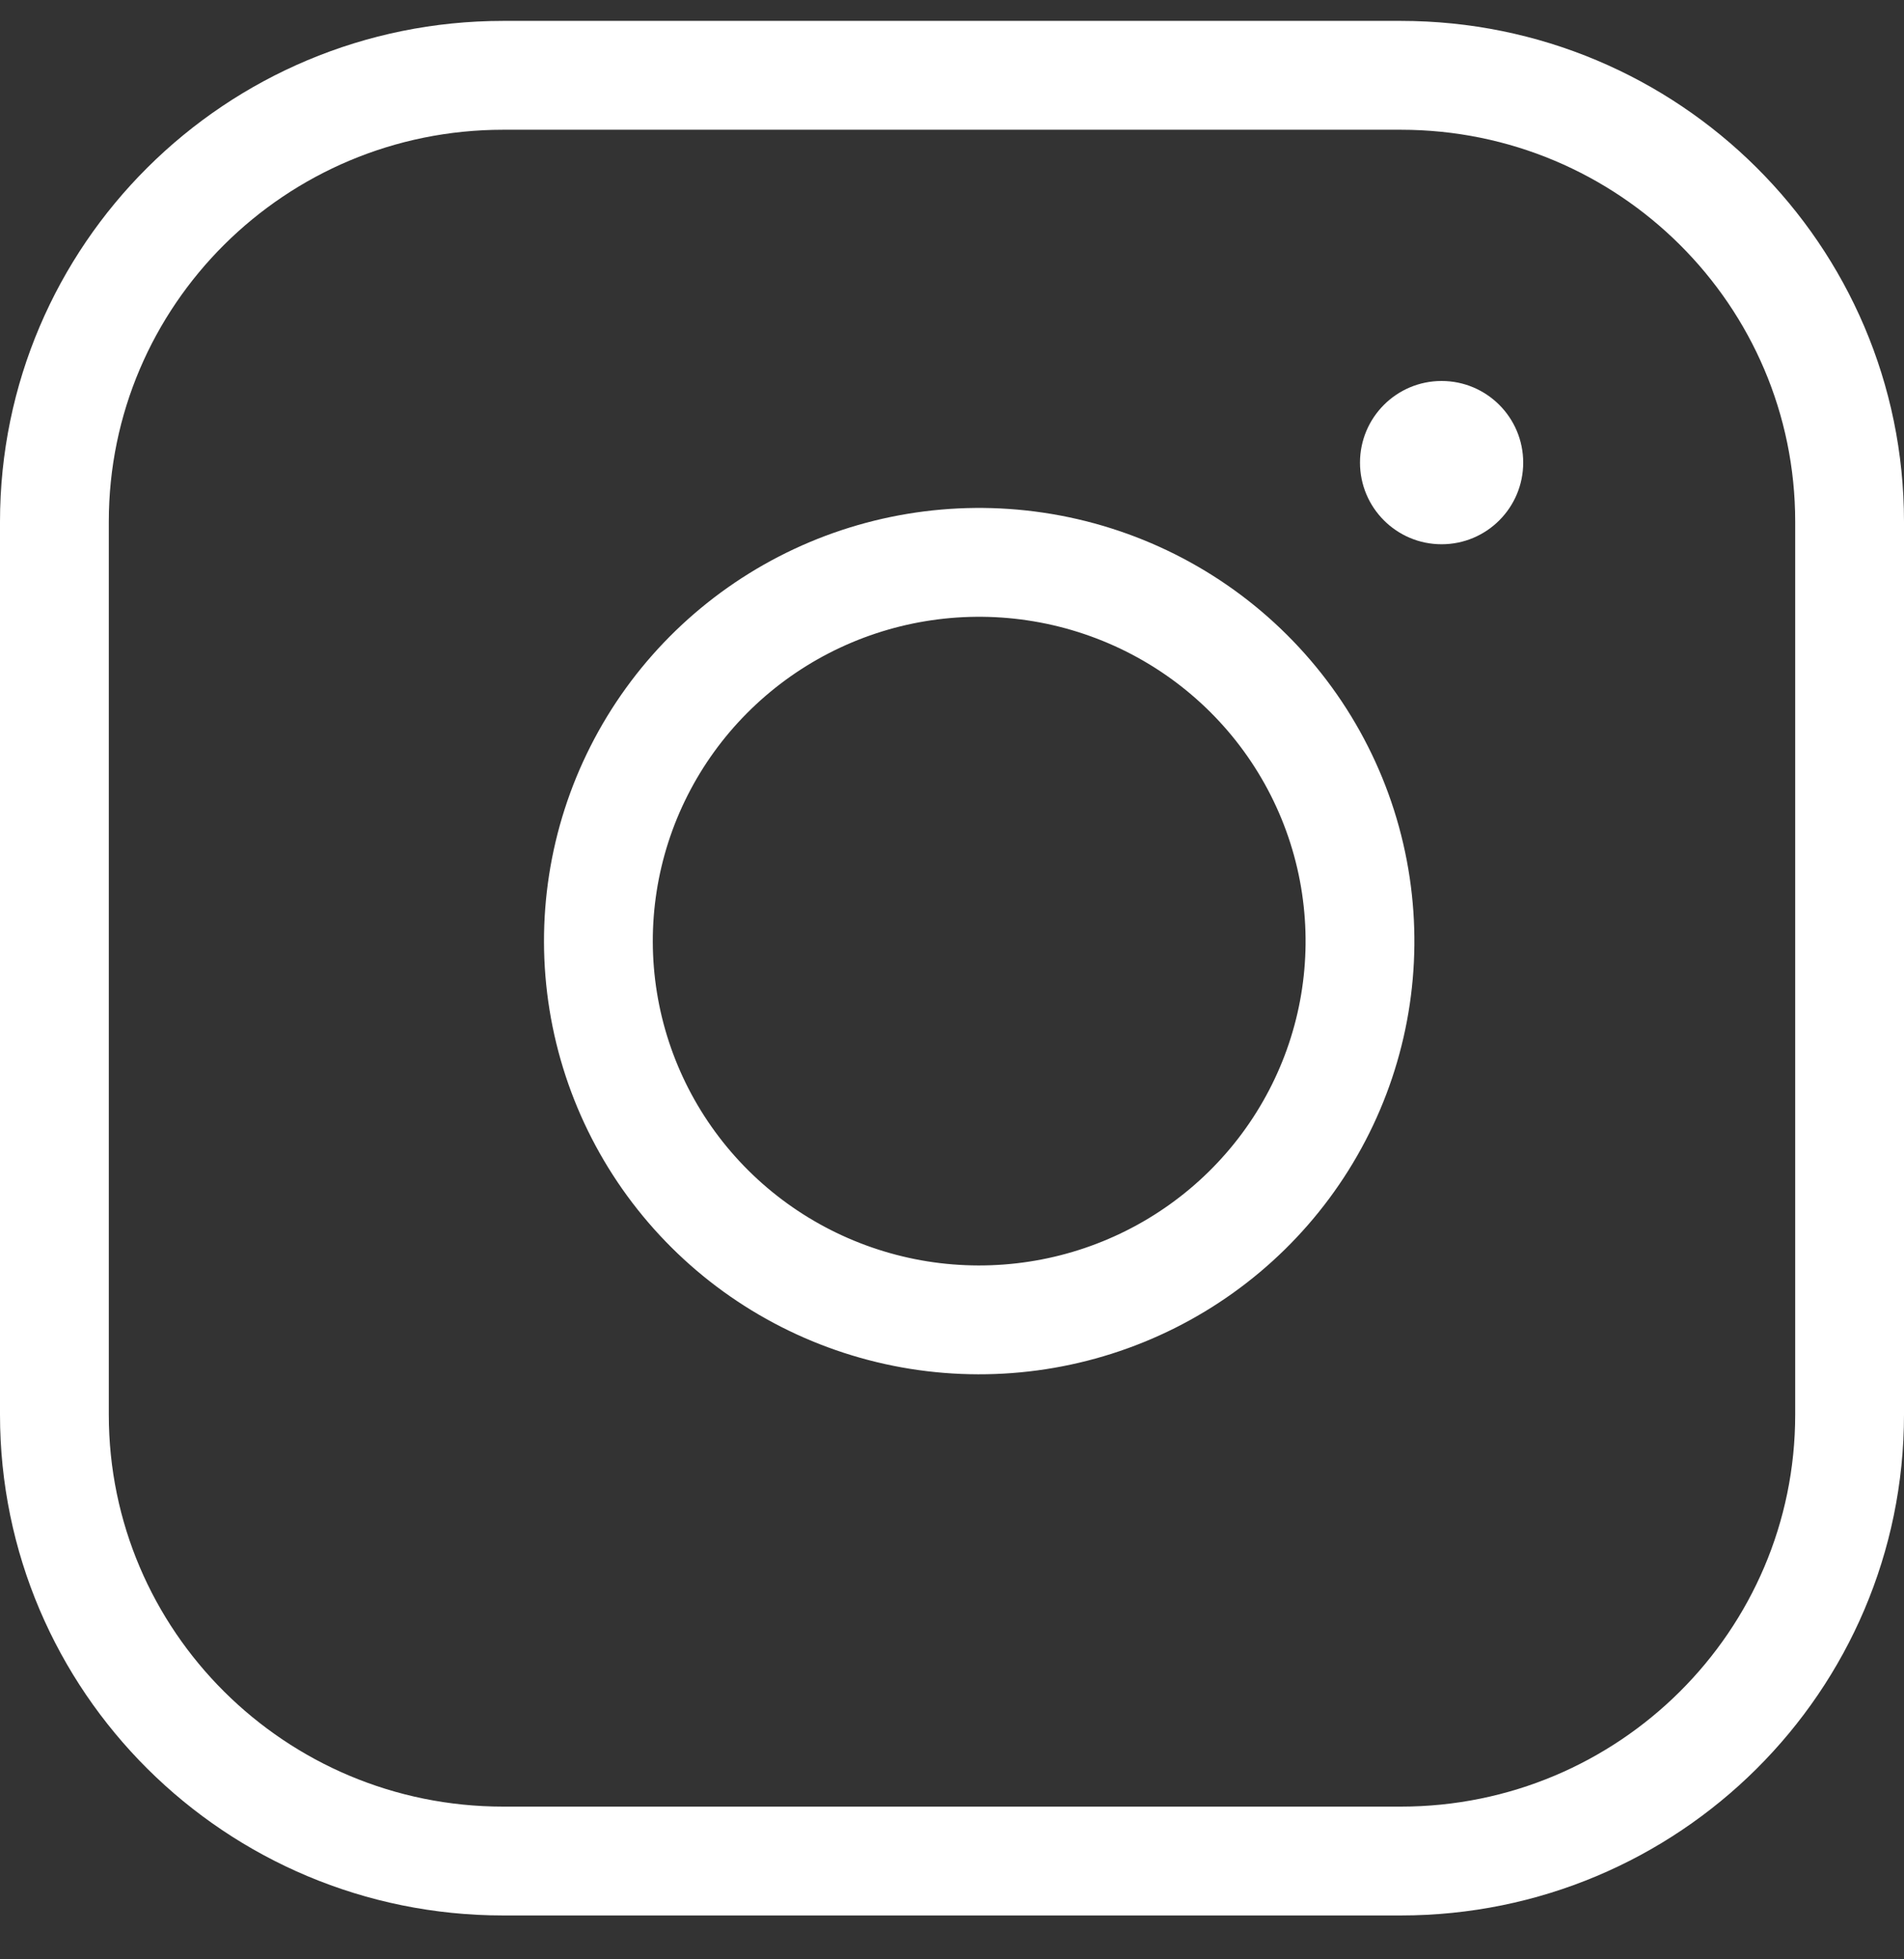 <svg width="35" height="36" viewBox="0 0 35 36" fill="none" xmlns="http://www.w3.org/2000/svg">
<rect x="0" y="0" width="35" height="36" fill="#333333" stroke="none"/>
<path d="M25.75 1.384H9.25C4.694 1.384 1 5.057 1 9.587V25.991C1 30.521 4.694 34.194 9.25 34.194H25.75C30.306 34.194 34 30.521 34 25.991V9.587C34 5.057 30.306 1.384 25.75 1.384Z" stroke="white" stroke-width="2" stroke-linecap="round" stroke-linejoin="round"/>
<path d="M24.924 16.271C25.14 17.719 24.892 19.198 24.213 20.497C23.535 21.796 22.462 22.85 21.147 23.508C19.832 24.166 18.342 24.395 16.888 24.163C15.434 23.93 14.091 23.248 13.05 22.213C12.009 21.178 11.323 19.843 11.089 18.397C10.855 16.952 11.085 15.47 11.747 14.163C12.409 12.855 13.469 11.789 14.776 11.114C16.083 10.44 17.57 10.193 19.027 10.408C20.512 10.627 21.888 11.315 22.95 12.371C24.012 13.427 24.704 14.794 24.924 16.271Z" stroke="white" stroke-width="2" stroke-linecap="round" stroke-linejoin="round"/>
<circle cx="26.5" cy="8.5" r="1.5" fill="white"/>
</svg>
